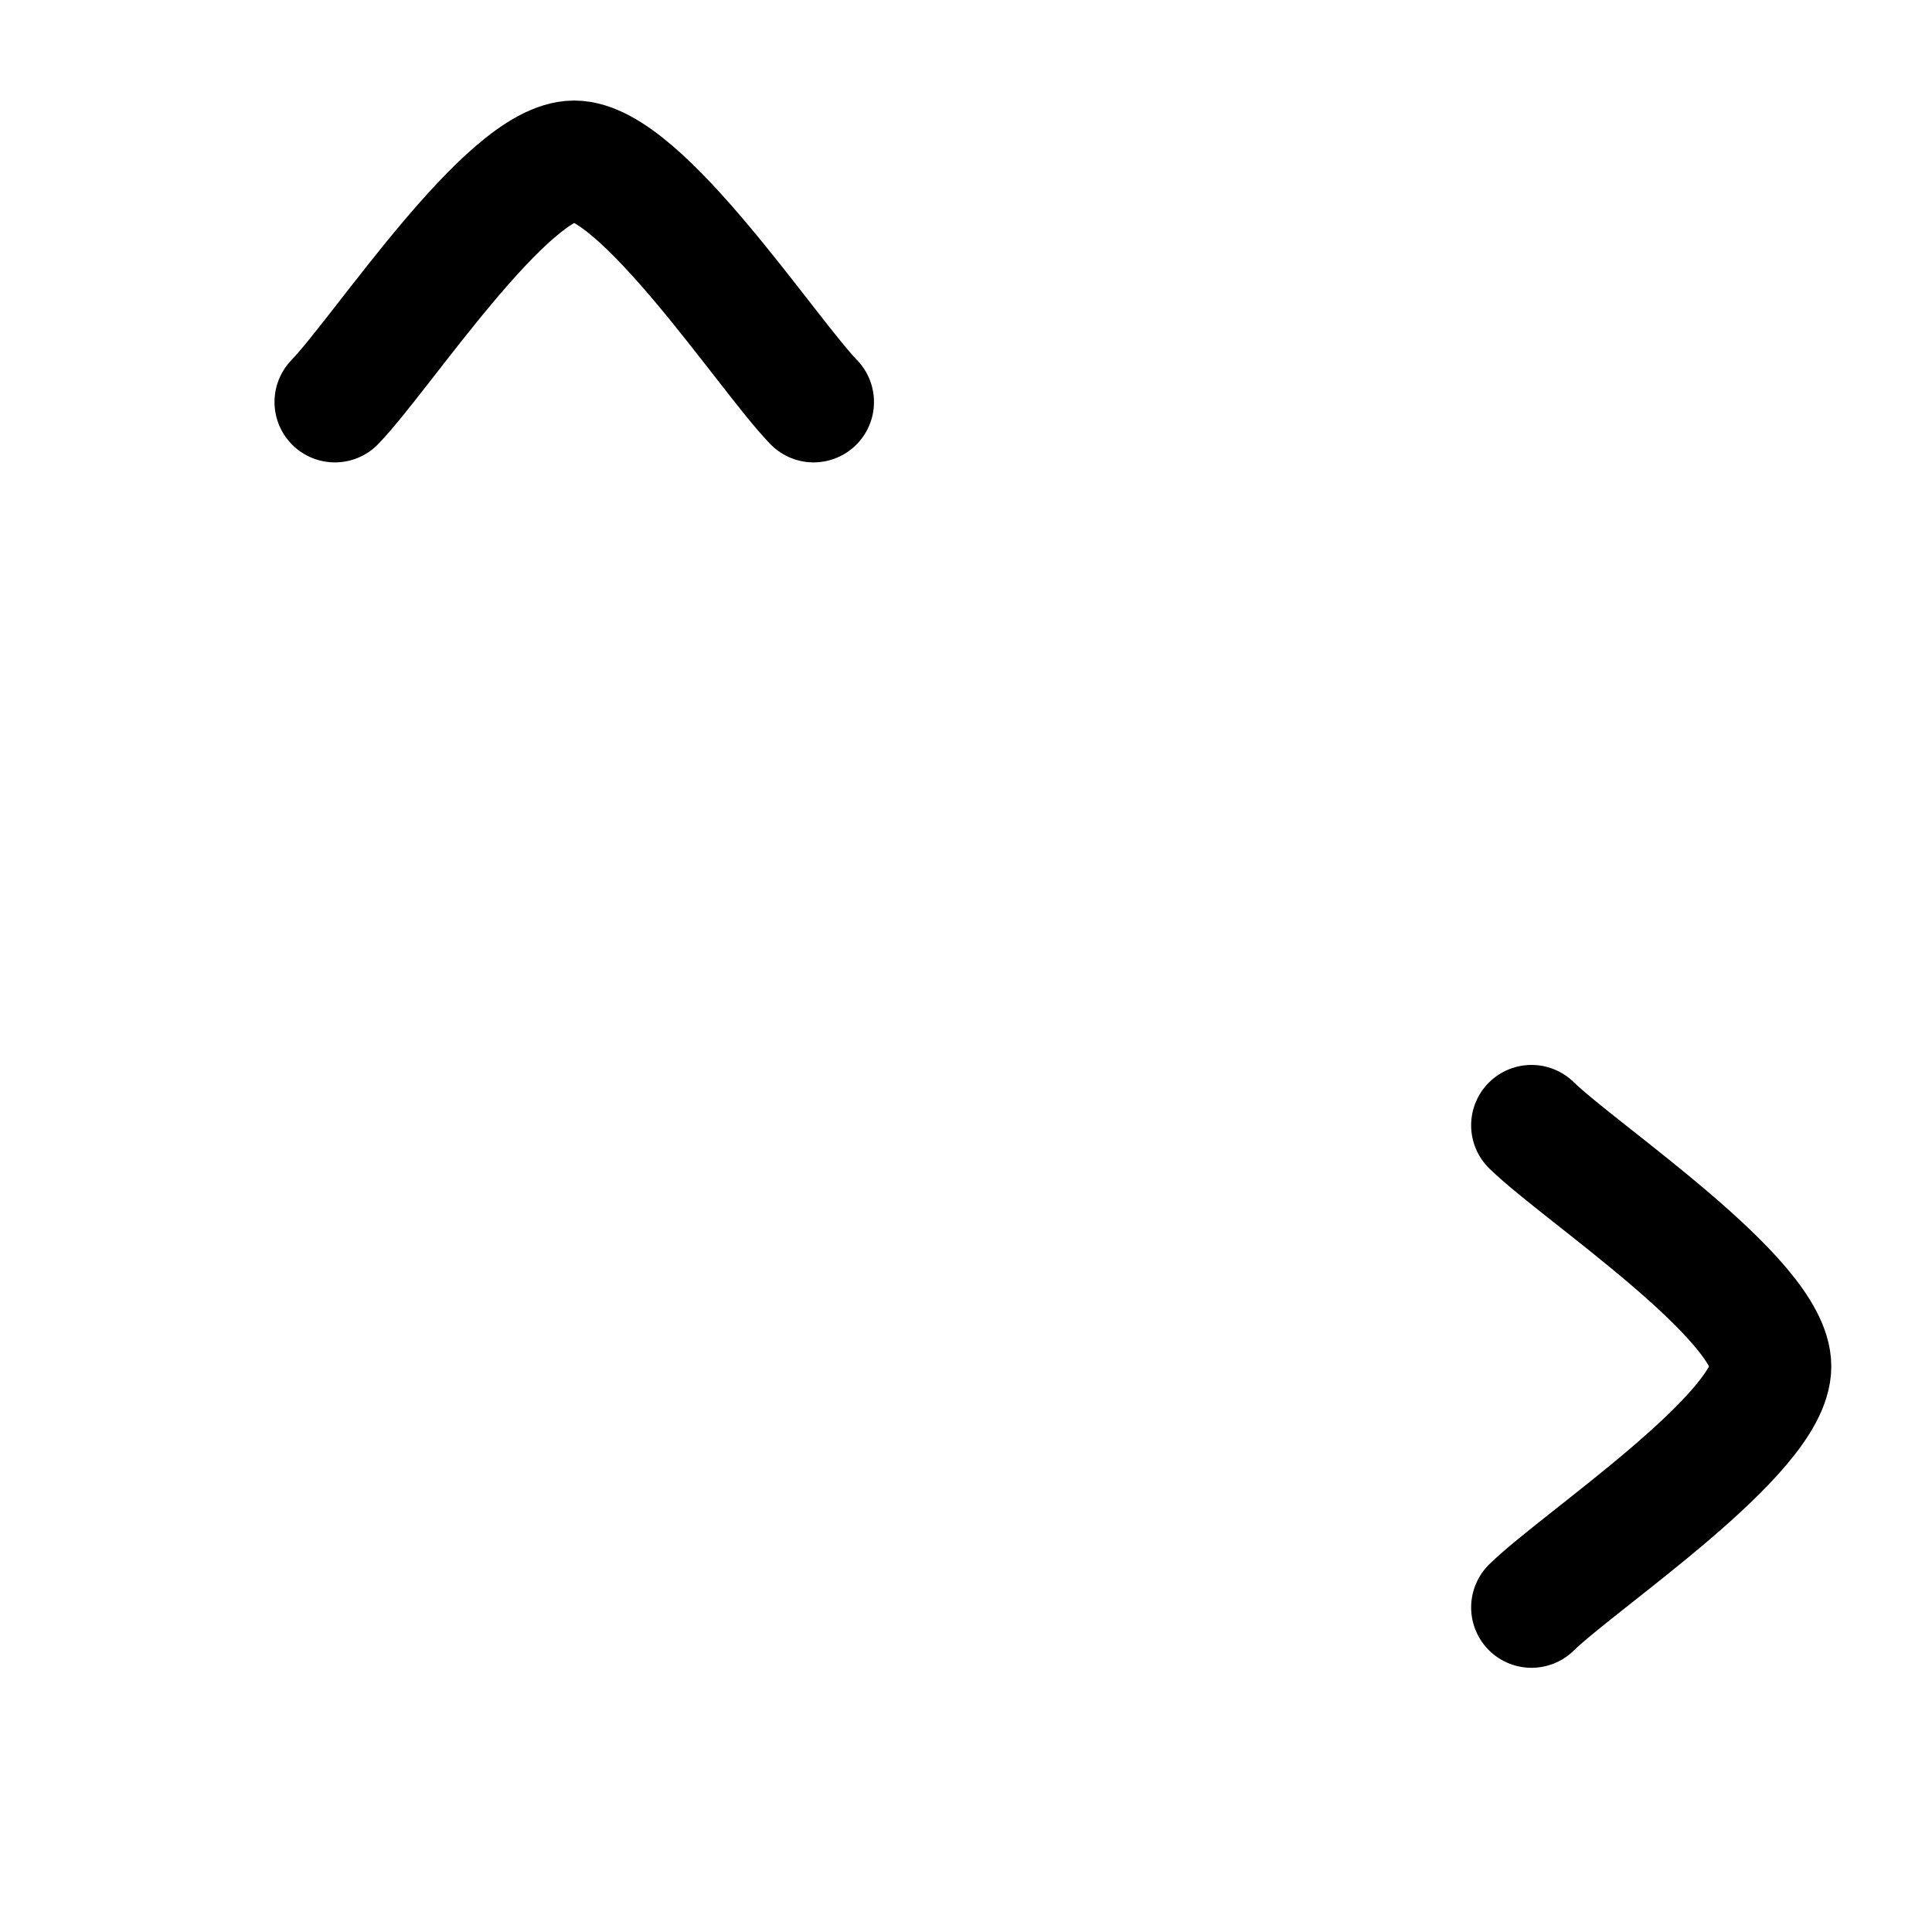 <svg width="24" height="24" viewBox="0 0 24 24" fill="none" xmlns="http://www.w3.org/2000/svg">
    <path class="pr-icon-duotone-secondary-stroke" d="M7.142 22.001V2.002M2.002 16.974H21.861" stroke-width="1.5" stroke-linecap="round"/>
    <path d="M4.16 4.994C4.745 4.388 6.301 1.999 7.133 1.999C7.966 1.999 9.522 4.388 10.107 4.994" stroke="currentColor" stroke-width="1.5" stroke-linecap="round" stroke-linejoin="round"/>
    <path d="M19.025 13.979C19.627 14.567 21.999 16.135 21.999 16.974C21.999 17.812 19.627 19.38 19.025 19.968" stroke="currentColor" stroke-width="1.5" stroke-linecap="round" stroke-linejoin="round"/>
</svg>
